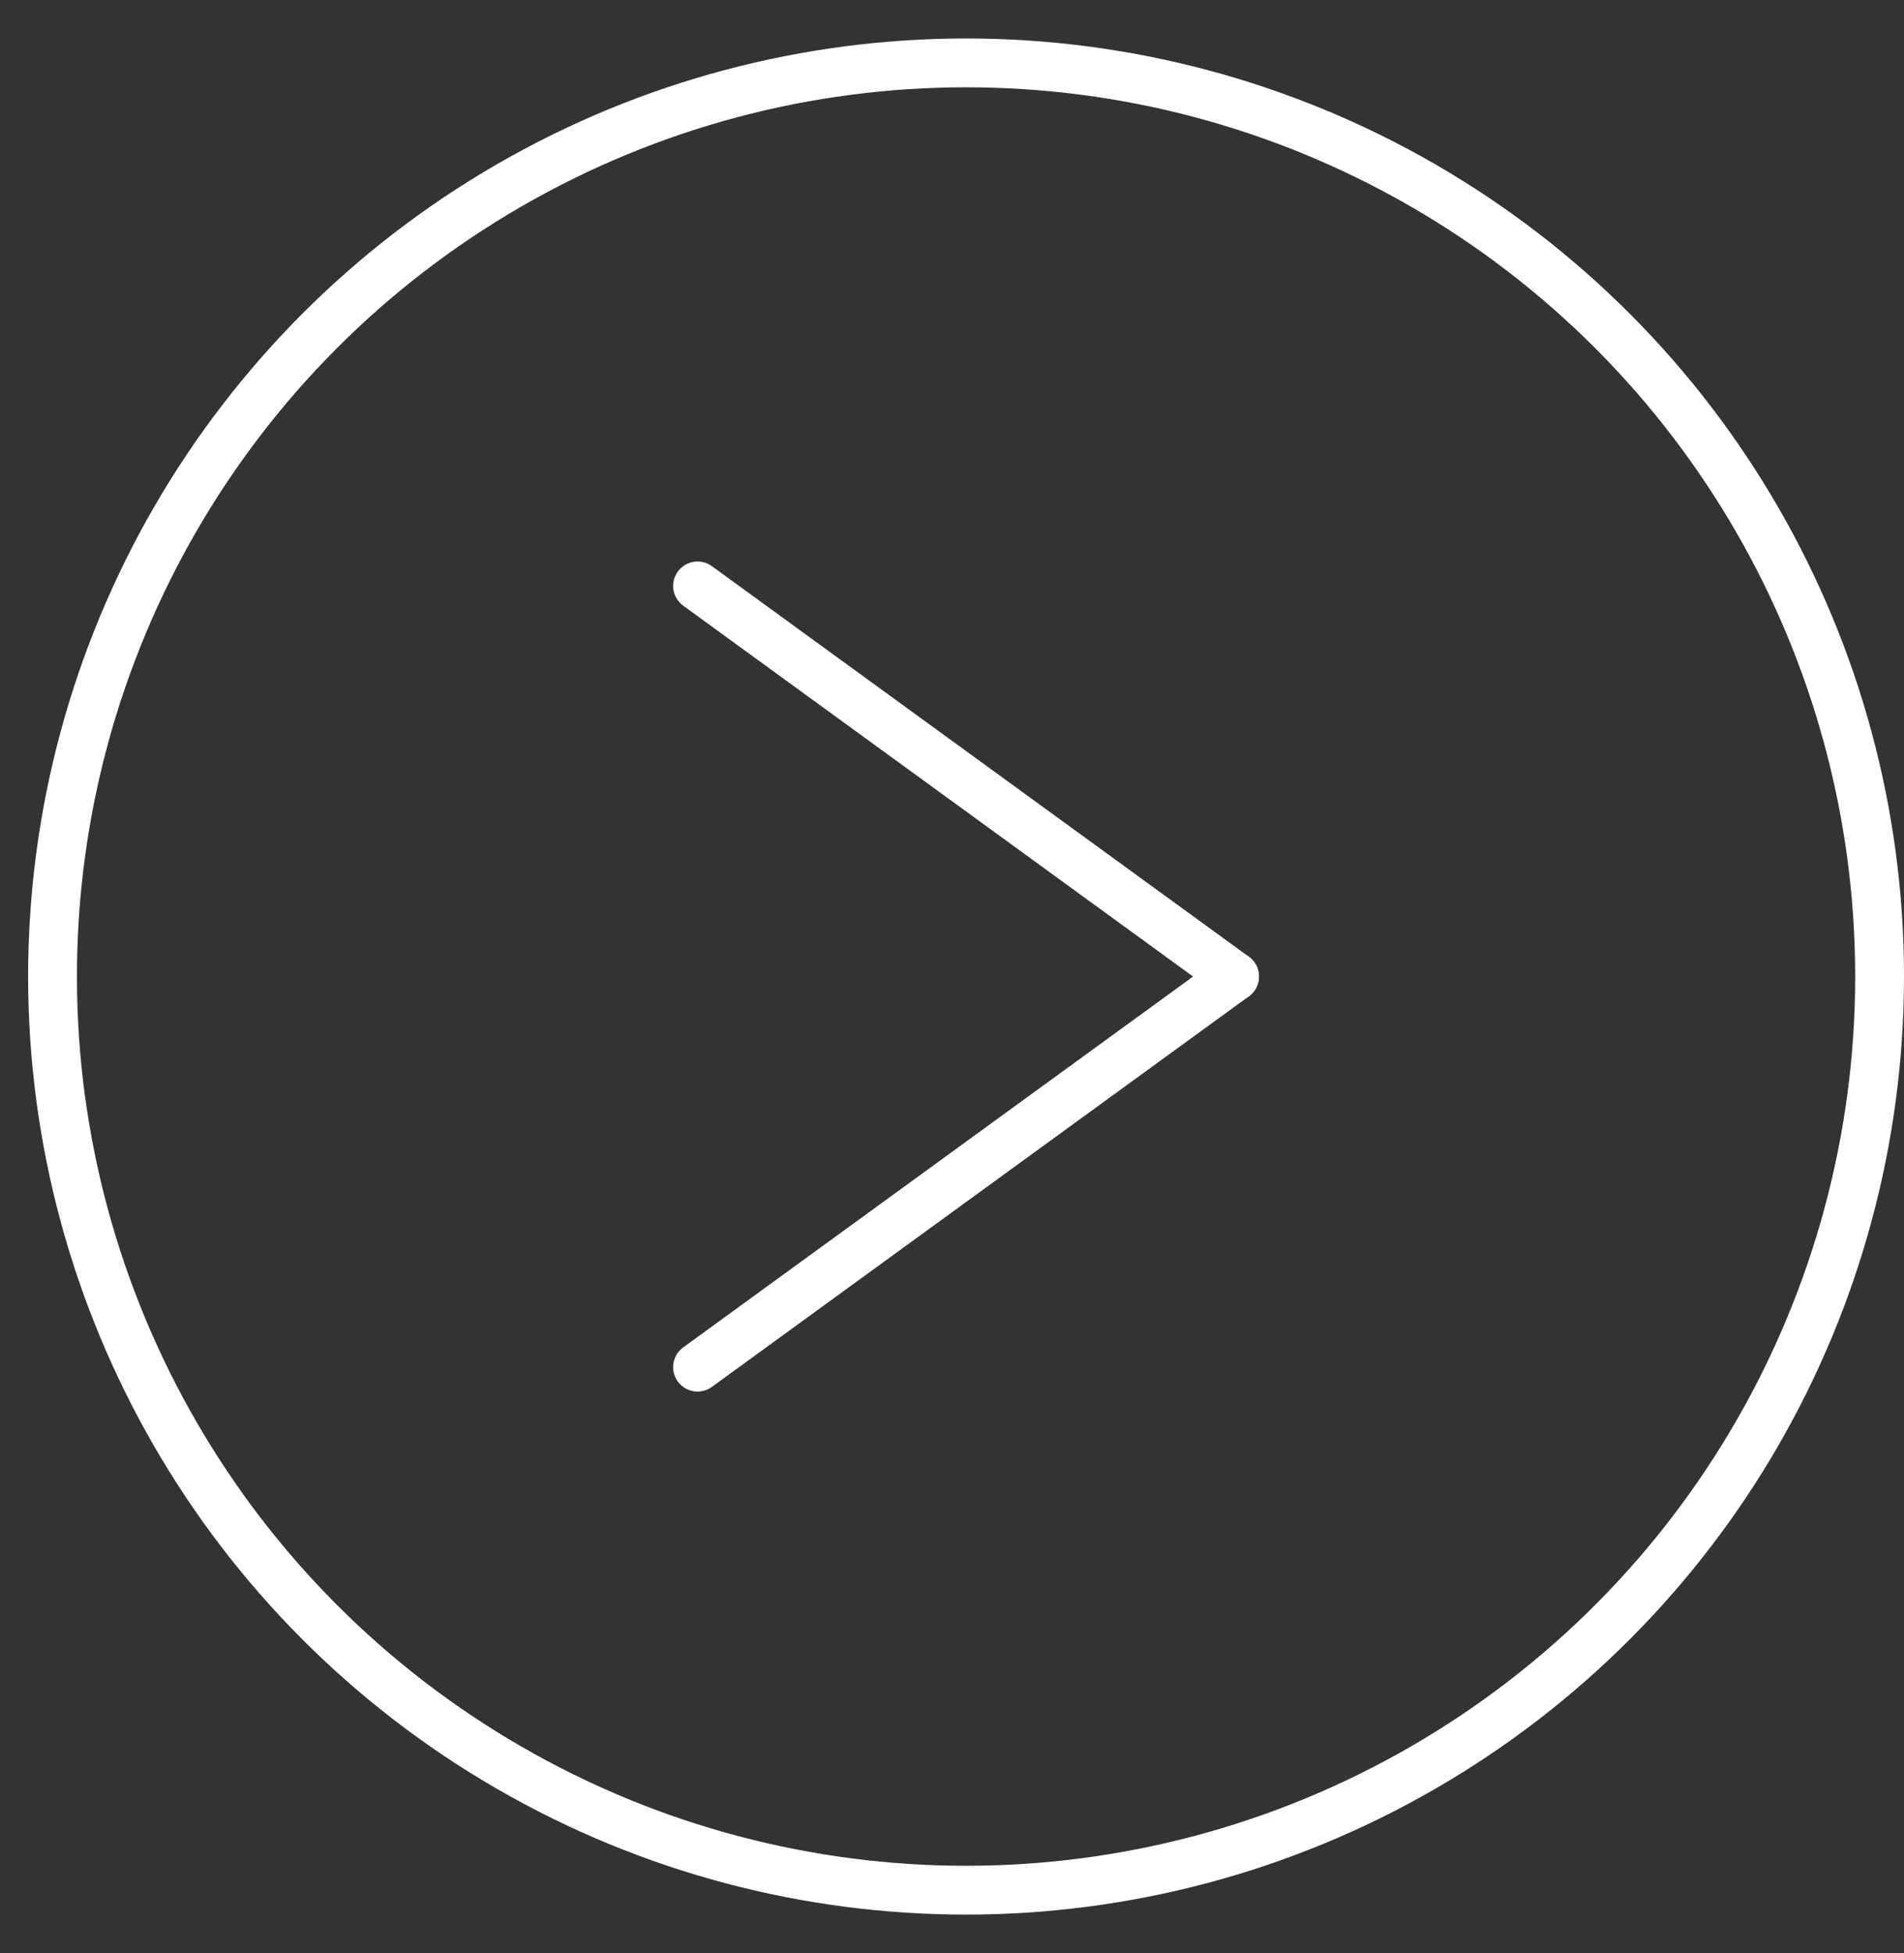 <svg width="39" height="40" viewBox="0 0 39 40" fill="none" xmlns="http://www.w3.org/2000/svg">
<rect x="0" y="0" width="39" height="40" fill="#333333" stroke="none"/>
<circle cx="19.788" cy="20" r="18.712" stroke="white"/>
<path d="M14.288 12L25.288 20" stroke="white" stroke-linecap="round"/>
<path d="M14.288 28L25.288 20" stroke="white" stroke-linecap="round"/>
</svg>
